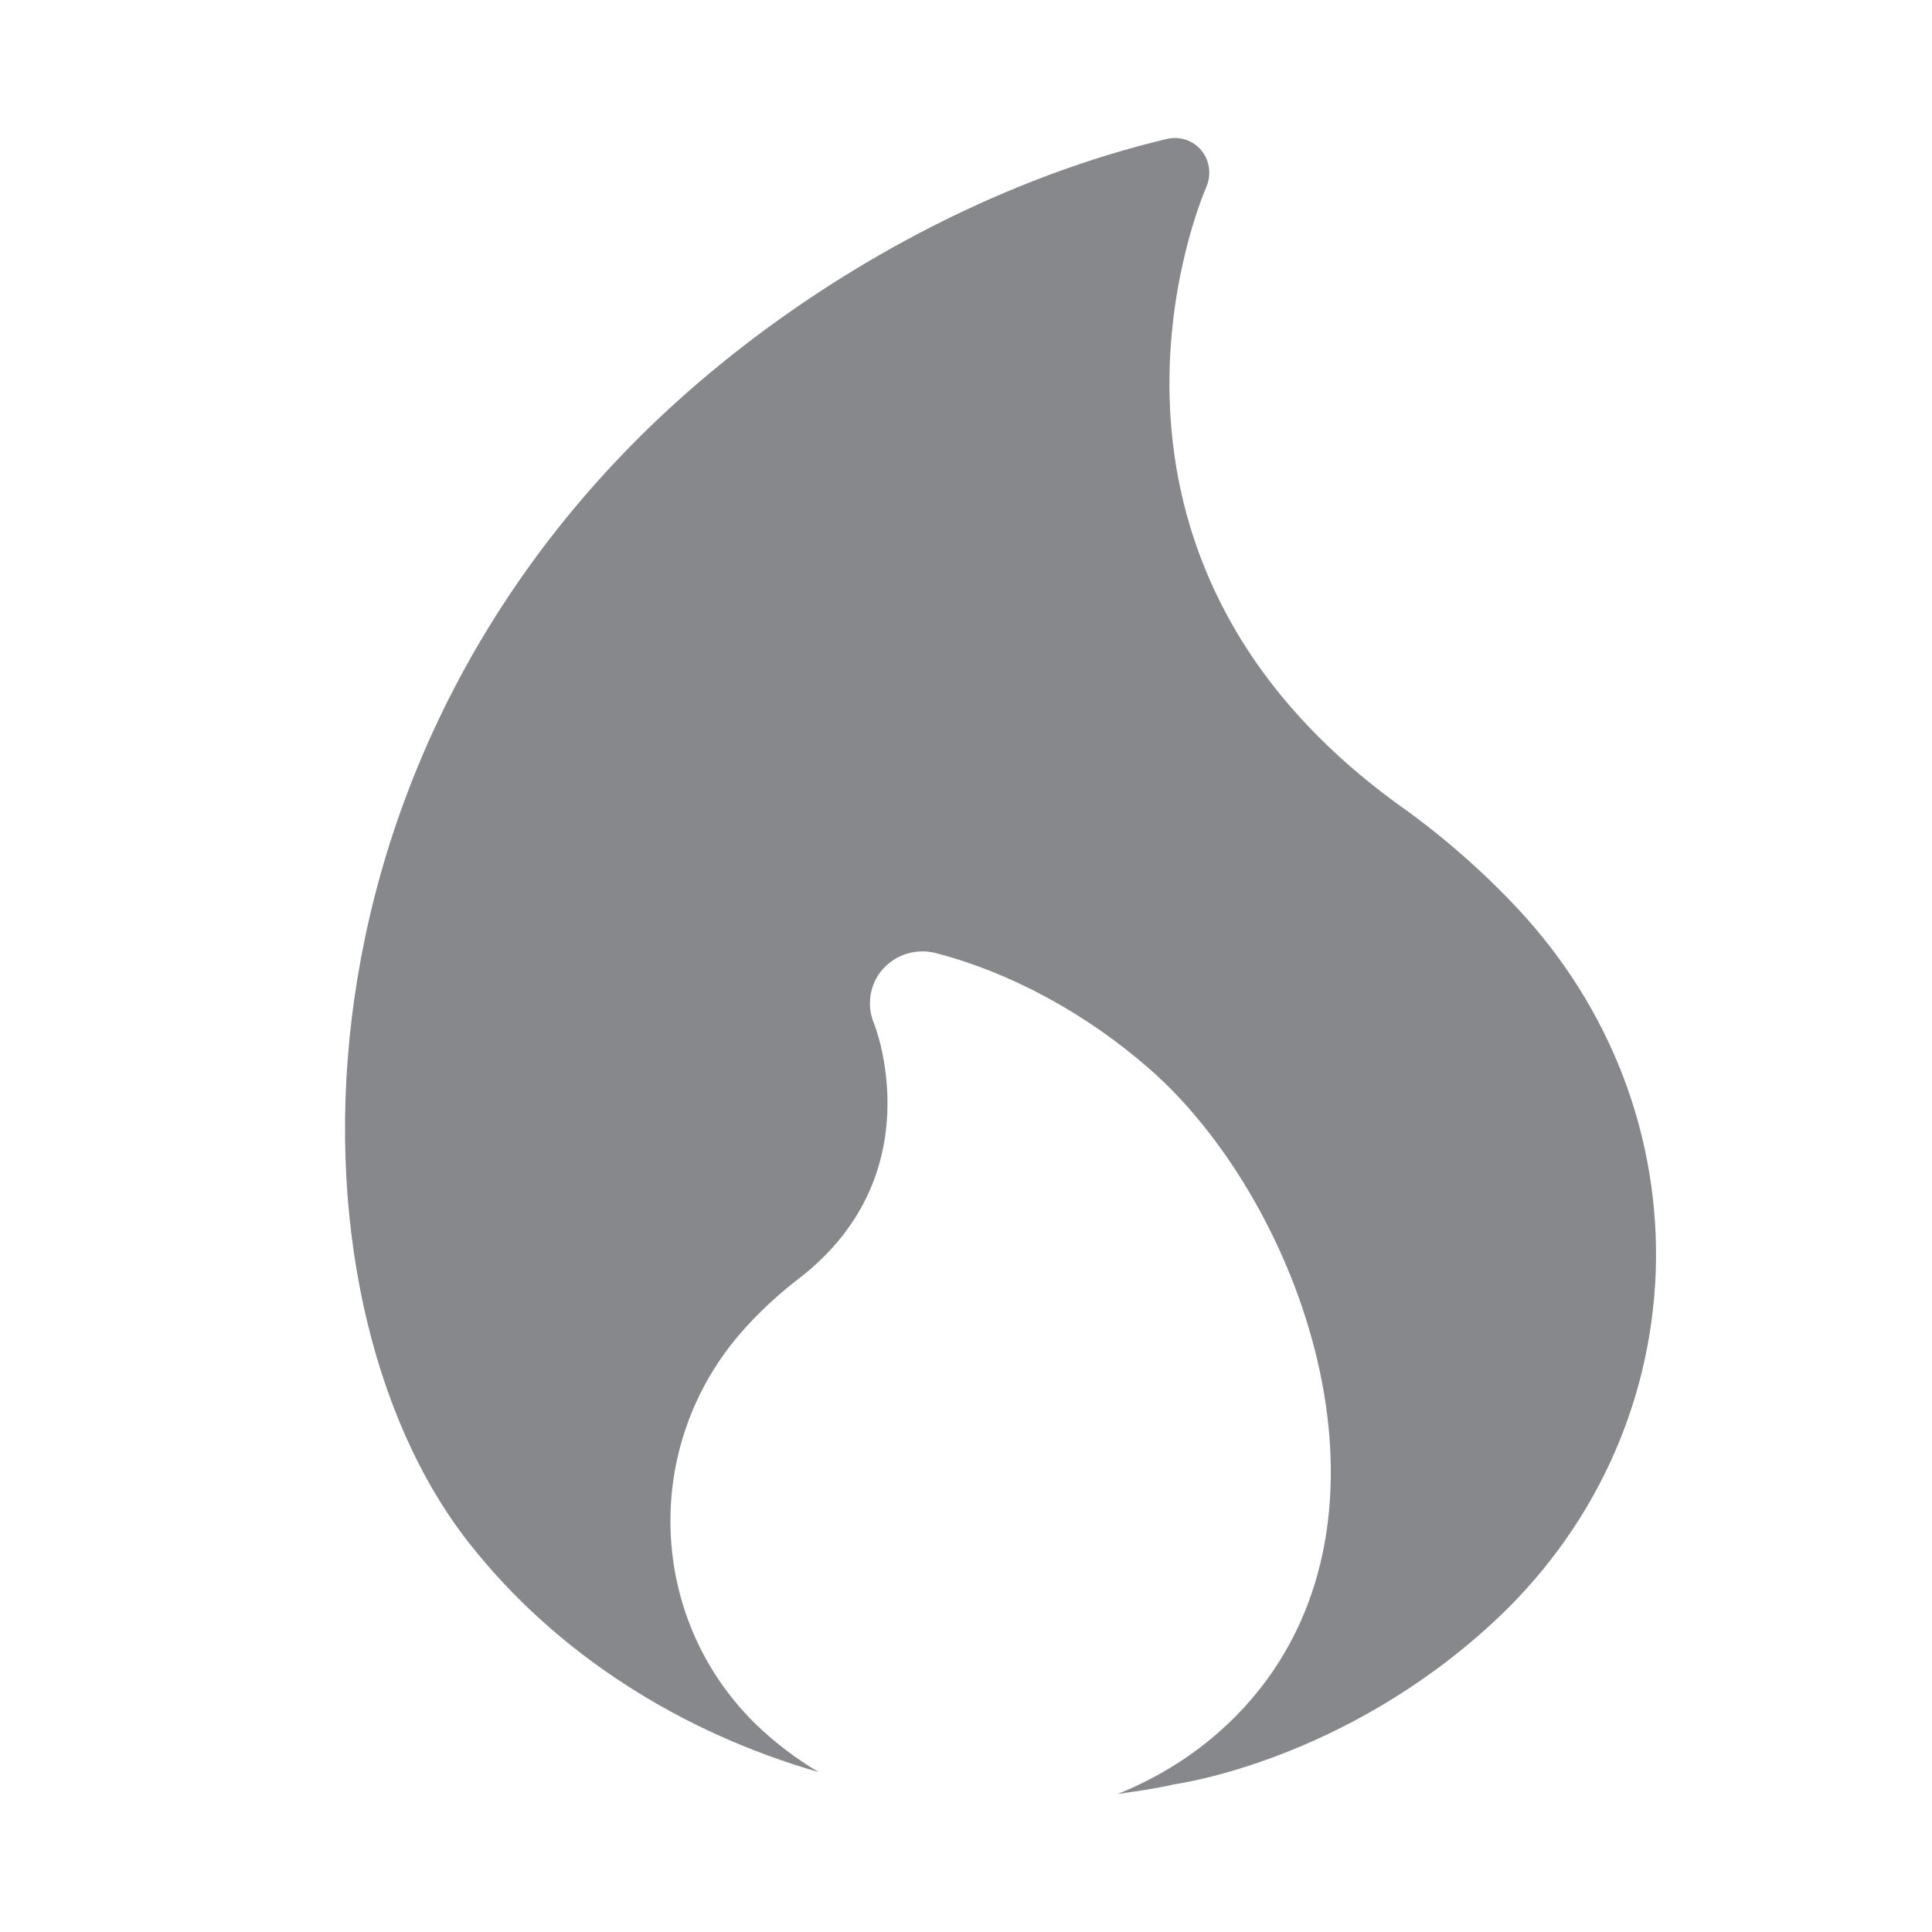<svg width="28" height="28" viewBox="0 0 28 28" fill="none" xmlns="http://www.w3.org/2000/svg">
<path fill-rule="evenodd" clip-rule="evenodd" d="M21.988 13.16C21.469 12.607 20.885 12.098 20.253 11.651C15.244 8.007 17.392 2.922 17.484 2.707C17.559 2.533 17.532 2.328 17.412 2.181C17.289 2.031 17.095 1.97 16.91 2.014C14.663 2.547 12.355 3.715 10.412 5.303C3.989 10.555 3.975 18.774 6.796 22.36C8.062 23.972 9.872 25.109 11.863 25.682C11.566 25.505 11.252 25.279 10.941 24.976C9.387 23.446 9.302 20.96 10.743 19.31C10.996 19.02 11.283 18.754 11.597 18.515C13.53 17.005 12.676 14.851 12.666 14.83C12.556 14.567 12.604 14.263 12.792 14.048C12.98 13.833 13.274 13.744 13.547 13.809C14.629 14.086 15.739 14.683 16.668 15.499C18.747 17.323 20.393 21.571 18.358 24.347C17.805 25.102 17.044 25.662 16.197 26C16.47 25.959 16.743 25.925 17.016 25.86C17.115 25.846 19.468 25.505 21.613 23.538C23.078 22.196 23.924 20.383 23.996 18.436C24.064 16.49 23.351 14.615 21.988 13.16Z" fill="#86888C"/>
</svg>
